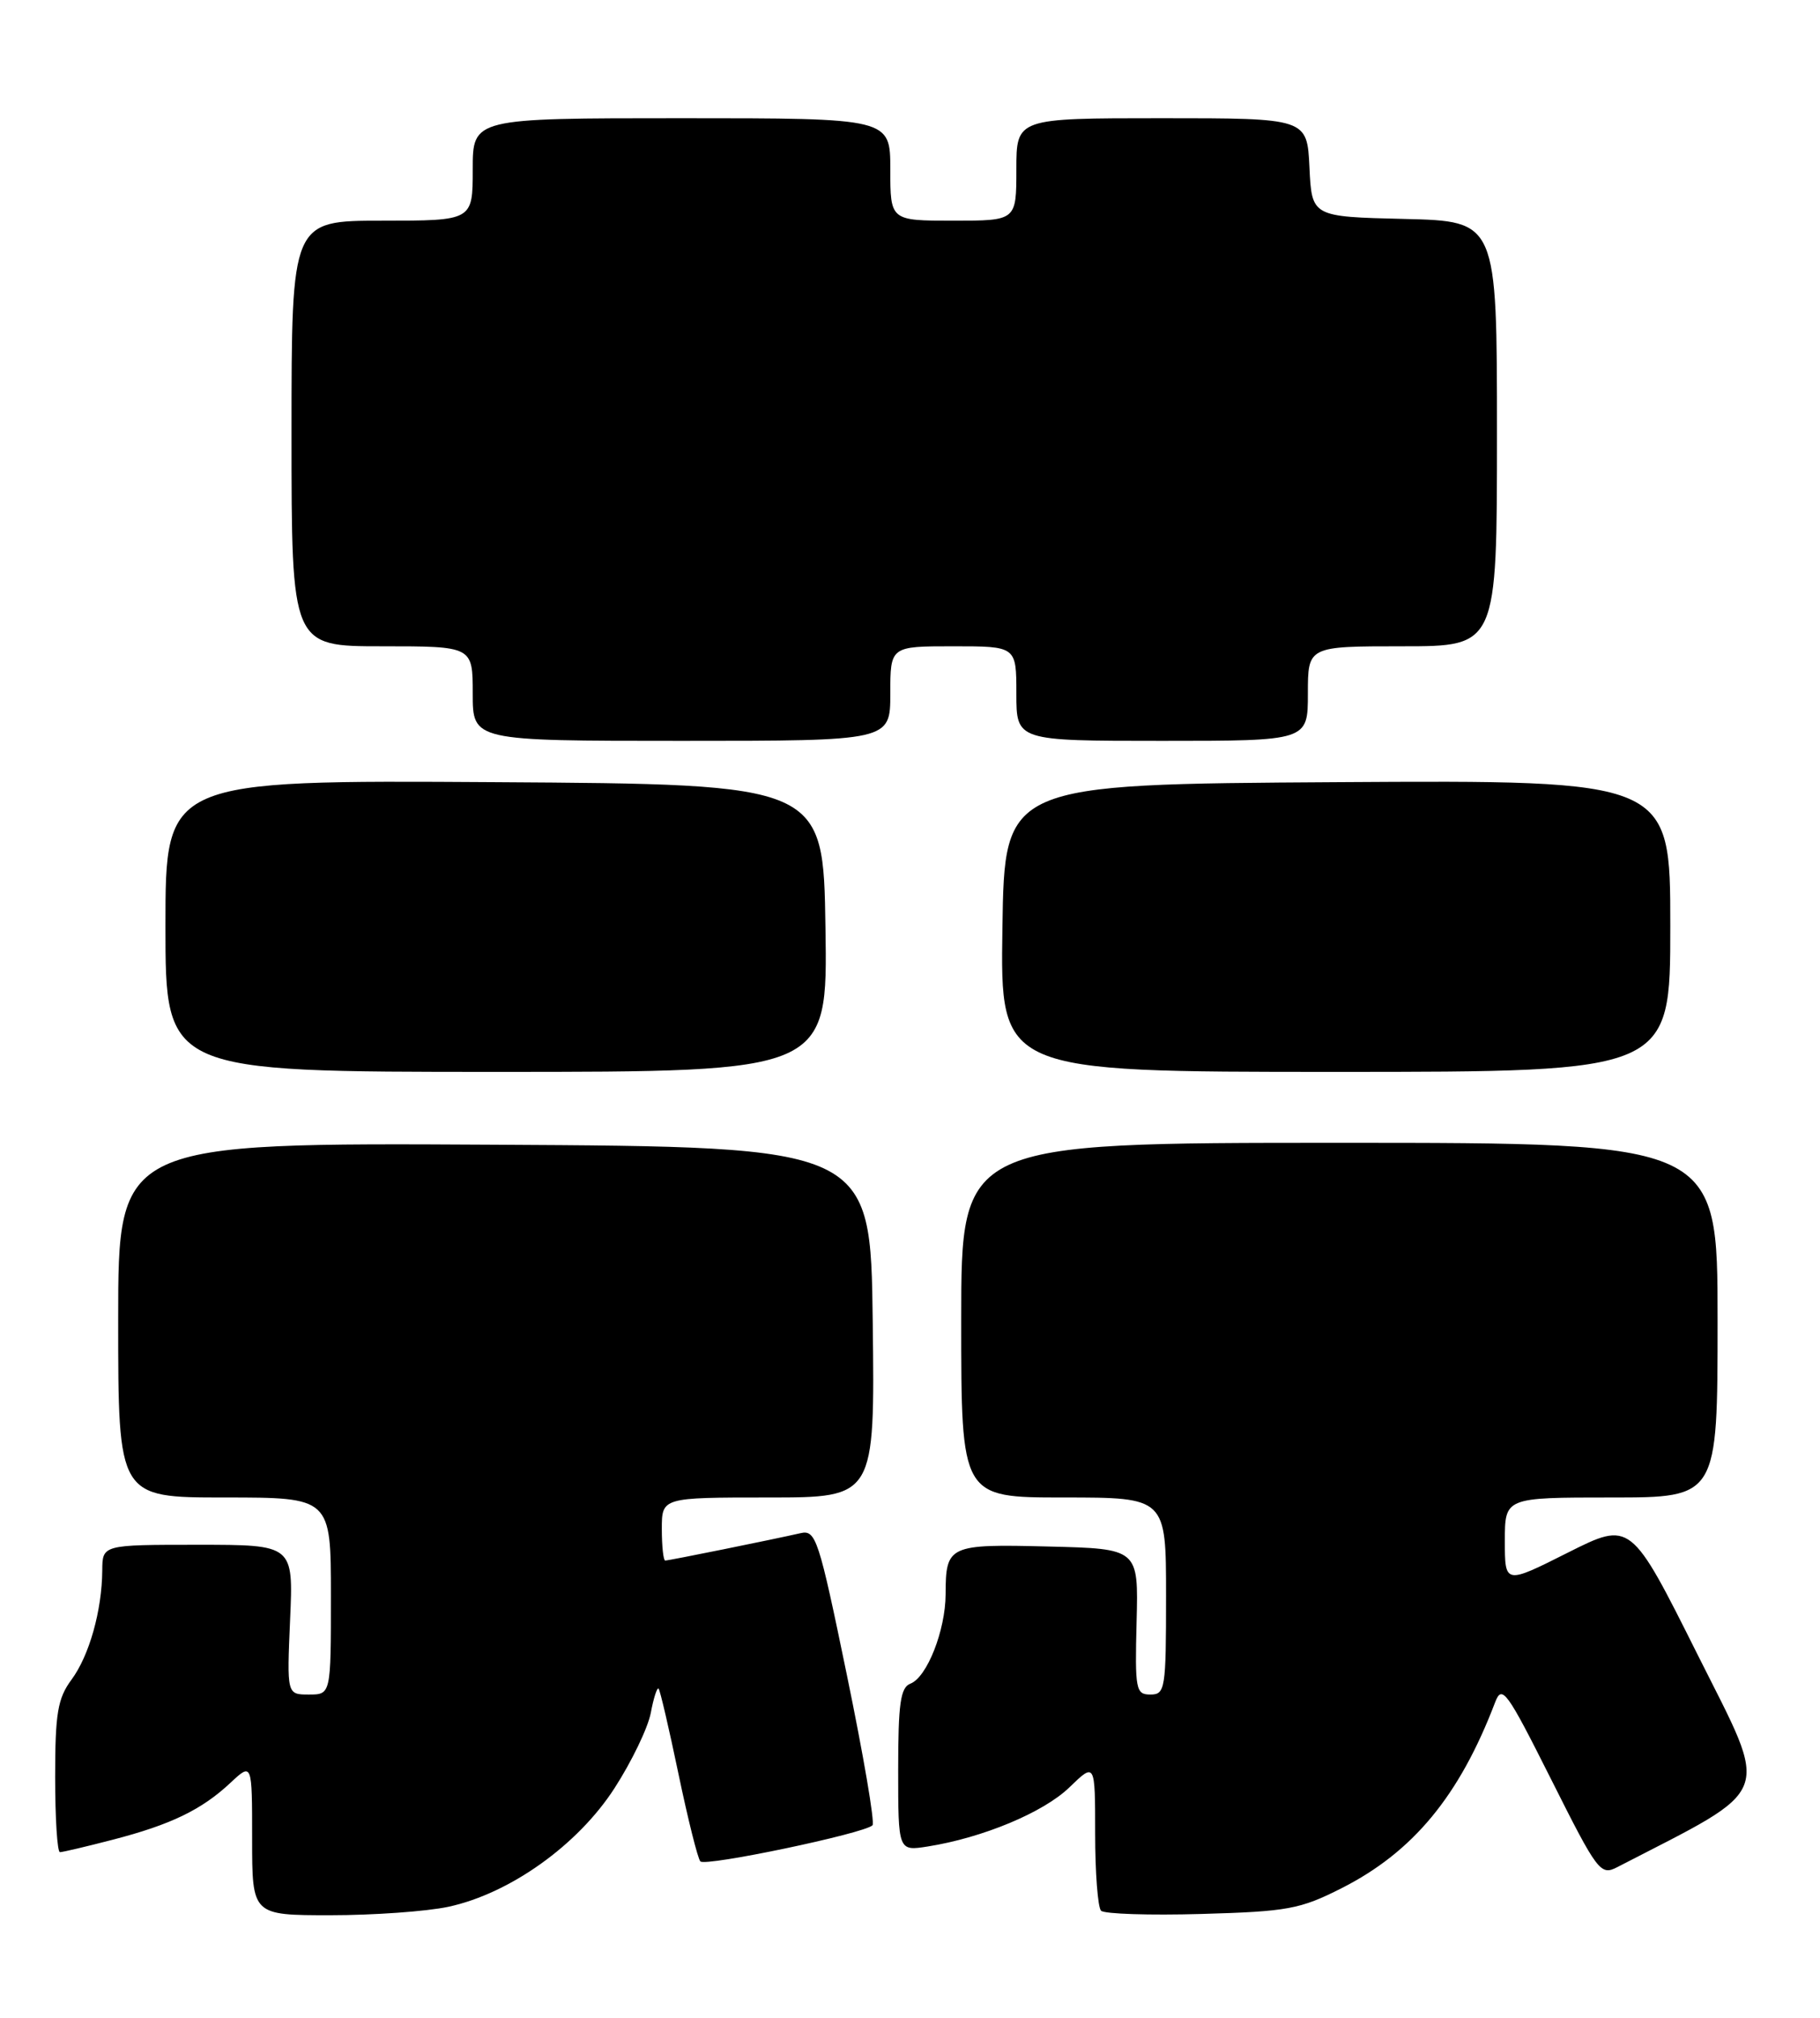 <?xml version="1.0" encoding="UTF-8" standalone="no"?>
<!DOCTYPE svg PUBLIC "-//W3C//DTD SVG 1.1//EN" "http://www.w3.org/Graphics/SVG/1.1/DTD/svg11.dtd" >
<svg xmlns="http://www.w3.org/2000/svg" xmlns:xlink="http://www.w3.org/1999/xlink" version="1.1" viewBox="0 0 231 256">
 <g >
 <path fill="currentColor"
d=" M 56.91 241.93 C 64.71 240.25 73.33 234.11 77.99 226.89 C 80.17 223.52 82.24 219.22 82.60 217.33 C 82.95 215.45 83.40 214.06 83.59 214.25 C 83.78 214.44 84.91 219.30 86.11 225.05 C 87.31 230.80 88.56 235.80 88.89 236.17 C 89.51 236.86 109.71 232.63 110.74 231.59 C 111.06 231.28 109.59 222.70 107.49 212.53 C 103.91 195.17 103.55 194.07 101.59 194.53 C 98.18 195.31 84.91 198.00 84.43 198.00 C 84.20 198.00 84.00 196.20 84.00 194.00 C 84.00 190.00 84.00 190.00 97.52 190.00 C 111.04 190.00 111.04 190.00 110.77 167.75 C 110.50 145.50 110.50 145.50 62.75 145.24 C 15.00 144.98 15.00 144.98 15.00 167.49 C 15.00 190.00 15.00 190.00 28.50 190.00 C 42.00 190.00 42.00 190.00 42.00 202.50 C 42.00 215.00 42.00 215.00 39.20 215.00 C 36.41 215.00 36.41 215.00 36.82 205.50 C 37.24 196.00 37.24 196.00 25.12 196.00 C 13.00 196.00 13.00 196.00 12.98 199.25 C 12.94 204.35 11.33 210.07 9.07 213.12 C 7.32 215.49 7.00 217.38 7.00 225.46 C 7.00 230.71 7.27 235.00 7.61 235.00 C 7.94 235.00 10.96 234.29 14.31 233.42 C 21.68 231.51 25.60 229.62 29.25 226.20 C 32.00 223.63 32.00 223.63 32.00 233.31 C 32.00 243.00 32.00 243.00 41.95 243.00 C 47.42 243.00 54.16 242.52 56.91 241.93 Z  M 170.28 239.57 C 179.35 234.98 185.24 227.86 189.76 216.00 C 190.64 213.70 191.22 214.50 196.88 225.77 C 202.77 237.51 203.14 238.00 205.27 236.90 C 225.41 226.50 224.70 228.38 215.46 209.93 C 206.98 192.99 206.98 192.99 198.99 197.00 C 191.00 201.02 191.00 201.02 191.00 195.51 C 191.00 190.00 191.00 190.00 204.50 190.00 C 218.00 190.00 218.00 190.00 218.00 167.50 C 218.00 145.00 218.00 145.00 170.00 145.00 C 122.00 145.00 122.00 145.00 122.00 167.50 C 122.00 190.00 122.00 190.00 135.00 190.00 C 148.00 190.00 148.00 190.00 148.00 202.50 C 148.00 214.31 147.89 215.00 146.01 215.00 C 144.16 215.00 144.04 214.39 144.26 205.75 C 144.50 196.50 144.50 196.50 133.08 196.22 C 120.38 195.90 120.04 196.06 120.02 202.28 C 120.00 206.87 117.66 212.81 115.55 213.62 C 114.29 214.10 114.00 216.15 114.00 224.54 C 114.00 234.87 114.00 234.87 117.75 234.28 C 124.75 233.17 132.44 229.96 135.73 226.78 C 139.00 223.61 139.00 223.61 139.00 232.64 C 139.00 237.60 139.34 242.01 139.75 242.43 C 140.16 242.84 145.90 243.03 152.50 242.84 C 163.42 242.53 165.02 242.24 170.28 239.57 Z  M 104.77 117.75 C 104.50 99.50 104.50 99.50 62.75 99.24 C 21.00 98.98 21.00 98.98 21.00 117.49 C 21.00 136.00 21.00 136.00 63.02 136.00 C 105.05 136.00 105.05 136.00 104.77 117.75 Z  M 212.00 117.49 C 212.00 98.98 212.00 98.98 169.75 99.24 C 127.50 99.50 127.50 99.50 127.23 117.75 C 126.95 136.00 126.95 136.00 169.48 136.00 C 212.00 136.00 212.00 136.00 212.00 117.49 Z  M 113.00 88.00 C 113.00 82.00 113.00 82.00 121.00 82.00 C 129.00 82.00 129.00 82.00 129.00 88.00 C 129.00 94.00 129.00 94.00 147.50 94.00 C 166.00 94.00 166.00 94.00 166.00 88.00 C 166.00 82.00 166.00 82.00 178.00 82.00 C 190.00 82.00 190.00 82.00 190.00 55.03 C 190.00 28.06 190.00 28.06 178.25 27.78 C 166.50 27.50 166.50 27.50 166.20 21.25 C 165.90 15.00 165.90 15.00 147.45 15.00 C 129.00 15.00 129.00 15.00 129.00 21.50 C 129.00 28.00 129.00 28.00 121.00 28.00 C 113.00 28.00 113.00 28.00 113.00 21.50 C 113.00 15.00 113.00 15.00 86.50 15.00 C 60.00 15.00 60.00 15.00 60.00 21.50 C 60.00 28.00 60.00 28.00 48.50 28.00 C 37.00 28.00 37.00 28.00 37.00 55.00 C 37.00 82.00 37.00 82.00 48.50 82.00 C 60.00 82.00 60.00 82.00 60.00 88.00 C 60.00 94.00 60.00 94.00 86.50 94.00 C 113.00 94.00 113.00 94.00 113.00 88.00 Z "/>
</g>
</svg>